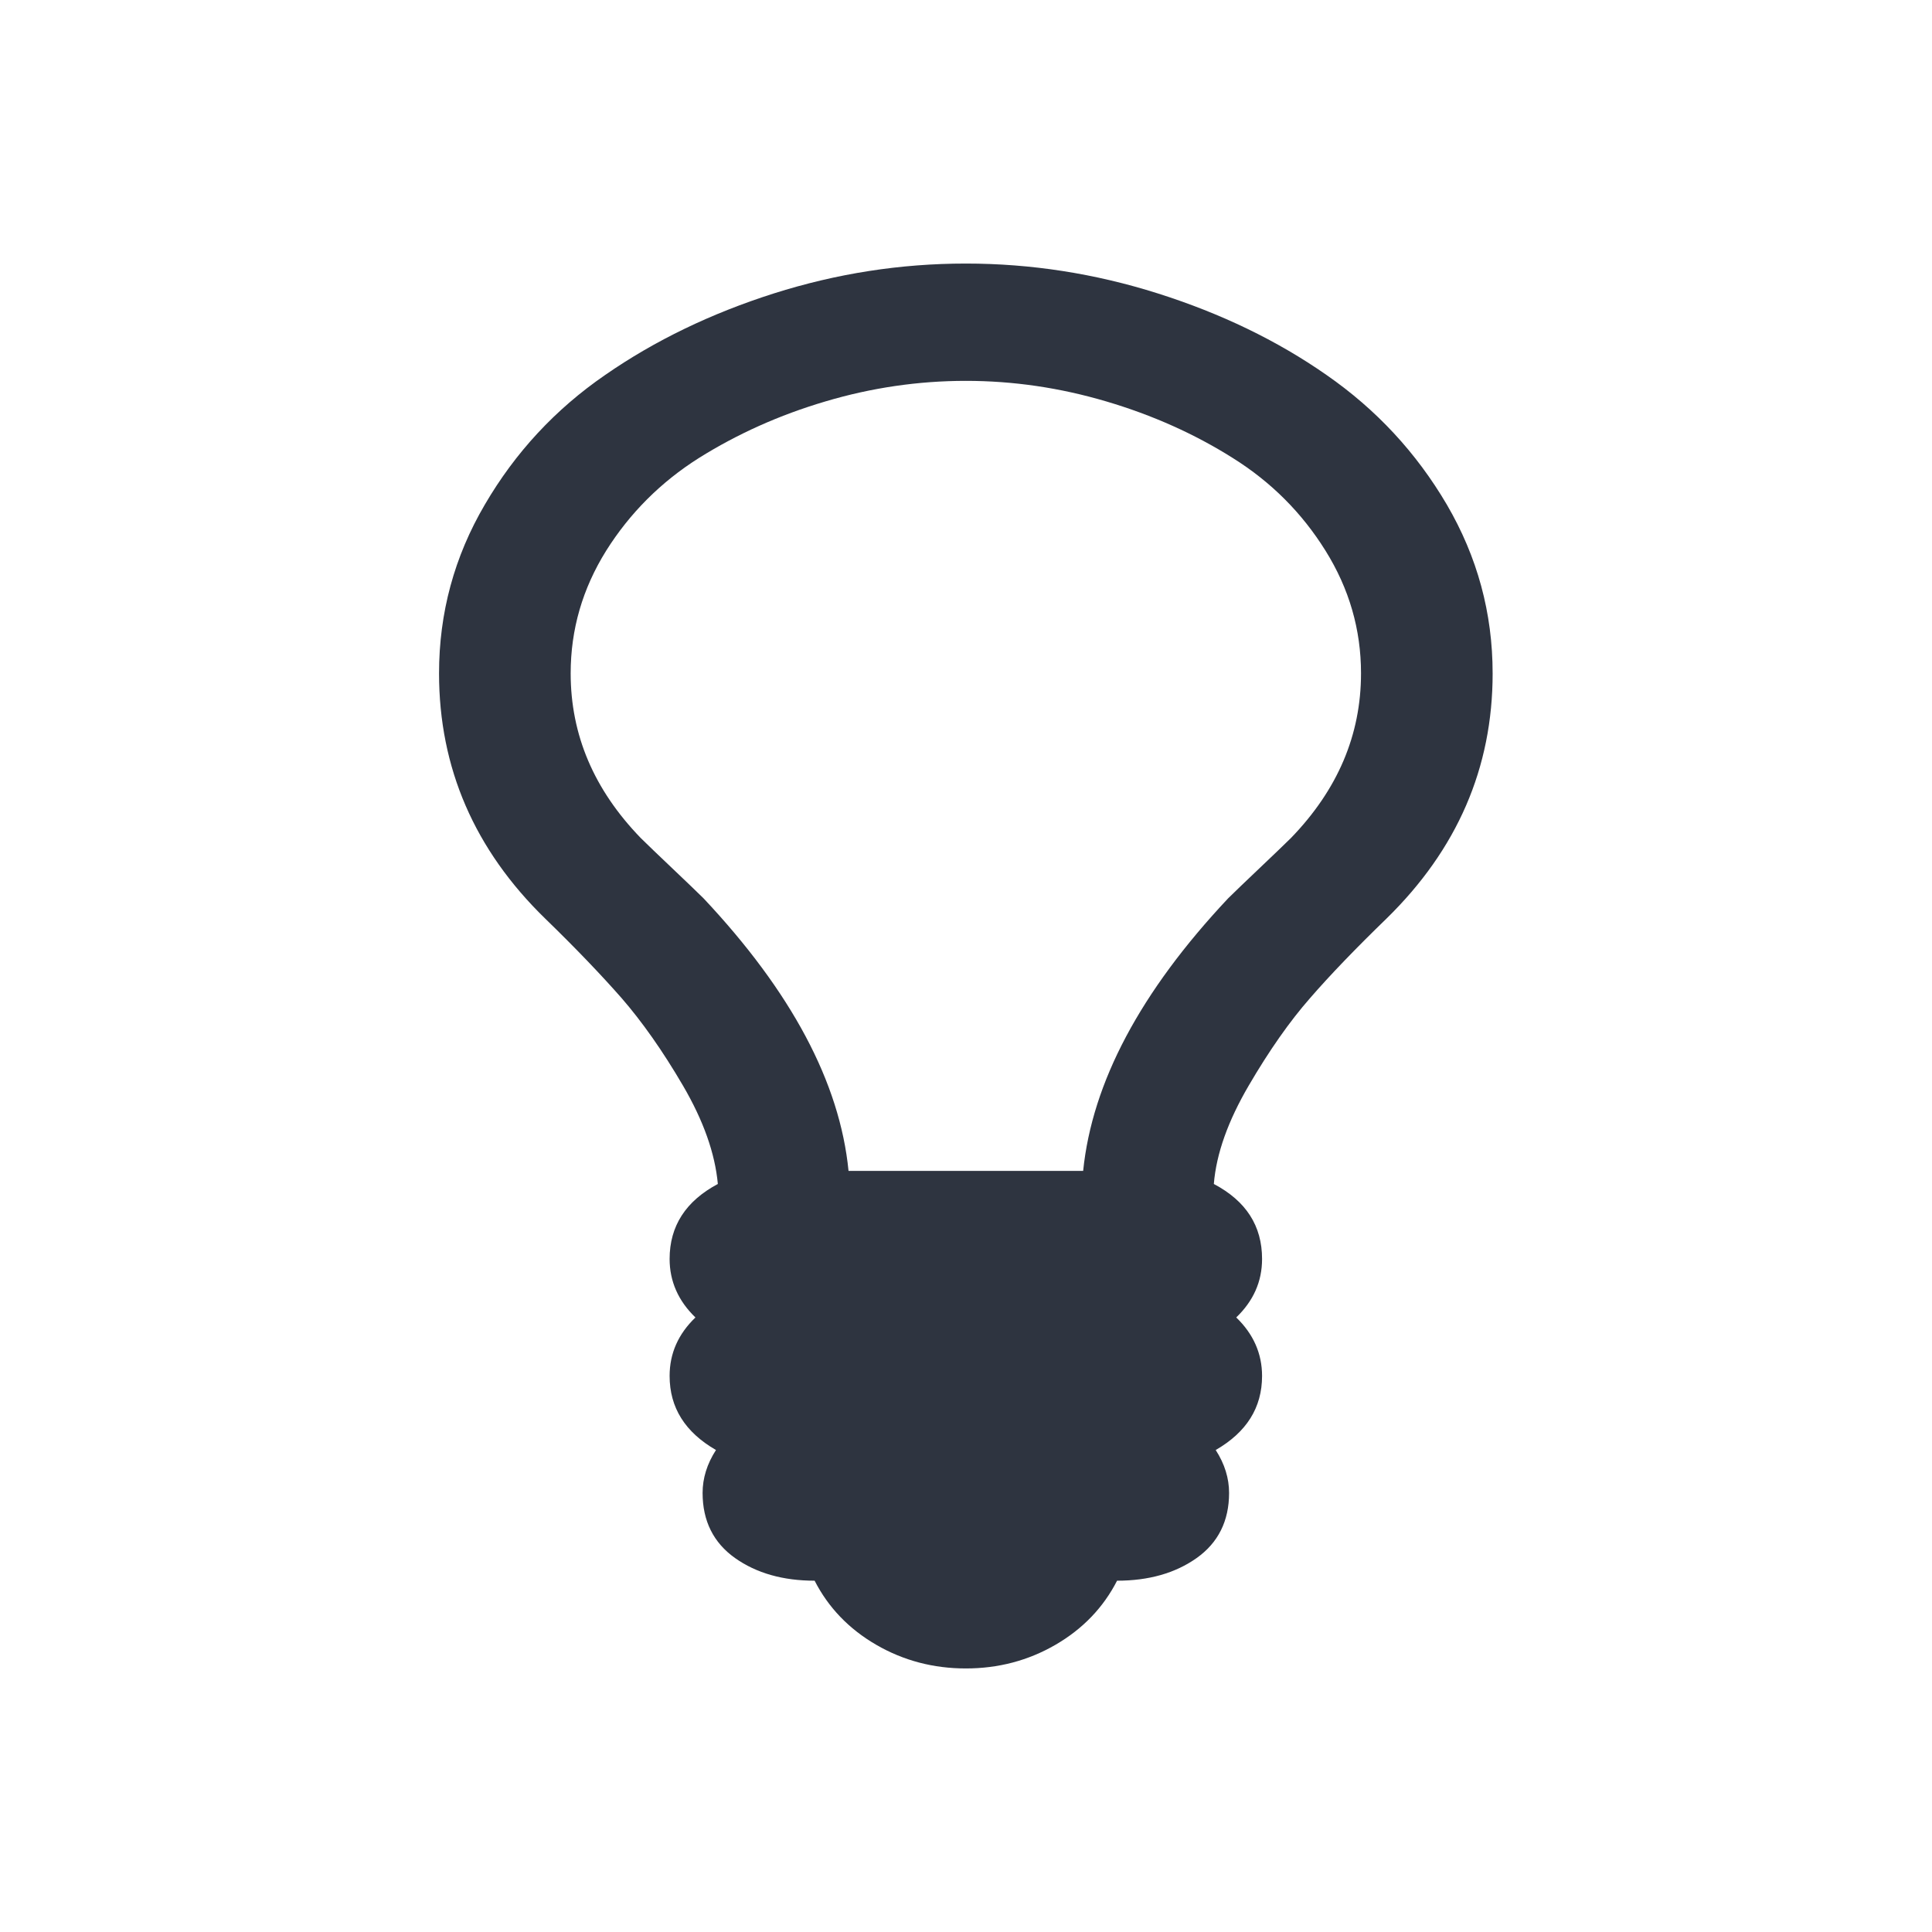 <svg xmlns="http://www.w3.org/2000/svg" width="22" viewBox="0 0 6.209 6.209" height="22">
 <path d="m 4.374 2.164 c 0 -0.141 -0.038 -0.272 -0.114 -0.394 c -0.076 -0.122 -0.175 -0.221 -0.298 -0.298 -0.122 -0.077 -0.258 -0.138 -0.407 -0.182 -0.149 -0.044 -0.299 -0.066 -0.451 -0.066 c -0.152 0 -0.303 0.022 -0.451 0.066 c -0.149 0.044 -0.284 0.105 -0.407 0.182 -0.122 0.077 -0.222 0.177 -0.298 0.298 -0.076 0.122 -0.114 0.253 -0.114 0.394 c 0 0.198 0.075 0.374 0.225 0.529 0.022 0.022 0.056 0.054 0.101 0.097 0.045 0.043 0.079 0.075 0.101 0.097 0.282 0.3 0.438 0.592 0.466 0.876 l 0.754 0 c 0.029 -0.284 0.184 -0.576 0.466 -0.876 c 0.022 -0.022 0.056 -0.054 0.101 -0.097 0.045 -0.043 0.079 -0.075 0.101 -0.097 0.15 -0.155 0.225 -0.331 0.225 -0.529 z m 0.423 0 c 0 0.304 -0.114 0.566 -0.341 0.788 -0.099 0.096 -0.181 0.181 -0.246 0.256 -0.065 0.074 -0.131 0.168 -0.197 0.281 -0.066 0.113 -0.104 0.218 -0.112 0.316 0.104 0.055 0.155 0.135 0.155 0.241 0 0.073 -0.028 0.135 -0.083 0.188 0.055 0.053 0.083 0.116 0.083 0.188 0 0.102 -0.05 0.181 -0.149 0.238 0.029 0.045 0.043 0.091 0.043 0.138 0 0.09 -0.035 0.16 -0.104 0.209 -0.069 0.049 -0.155 0.073 -0.256 0.073 -0.044 0.086 -0.11 0.155 -0.198 0.206 -0.088 0.051 -0.184 0.076 -0.288 0.076 -0.104 0 -0.2 -0.025 -0.288 -0.076 c -0.088 -0.051 -0.154 -0.12 -0.198 -0.206 c -0.101 0 -0.187 -0.024 -0.256 -0.073 -0.069 -0.049 -0.104 -0.119 -0.104 -0.209 0 -0.047 0.014 -0.093 0.043 -0.138 -0.099 -0.057 -0.149 -0.136 -0.149 -0.238 0 -0.073 0.028 -0.135 0.083 -0.188 -0.055 -0.053 -0.083 -0.116 -0.083 -0.188 0 -0.106 0.052 -0.186 0.155 -0.241 c -0.009 -0.098 -0.046 -0.203 -0.112 -0.316 -0.066 -0.113 -0.132 -0.206 -0.197 -0.281 -0.065 -0.074 -0.147 -0.16 -0.246 -0.256 -0.227 -0.221 -0.341 -0.484 -0.341 -0.788 c 0 -0.194 0.049 -0.375 0.147 -0.542 c 0.098 -0.168 0.227 -0.307 0.387 -0.417 0.16 -0.111 0.341 -0.198 0.542 -0.262 c 0.202 -0.064 0.407 -0.096 0.617 -0.096 0.209 0 0.415 0.032 0.617 0.096 0.202 0.064 0.383 0.151 0.542 0.262 0.16 0.111 0.289 0.25 0.387 0.417 0.098 0.168 0.147 0.348 0.147 0.542 z" style="fill:#2e3440;fill-opacity:1"/>
</svg>
